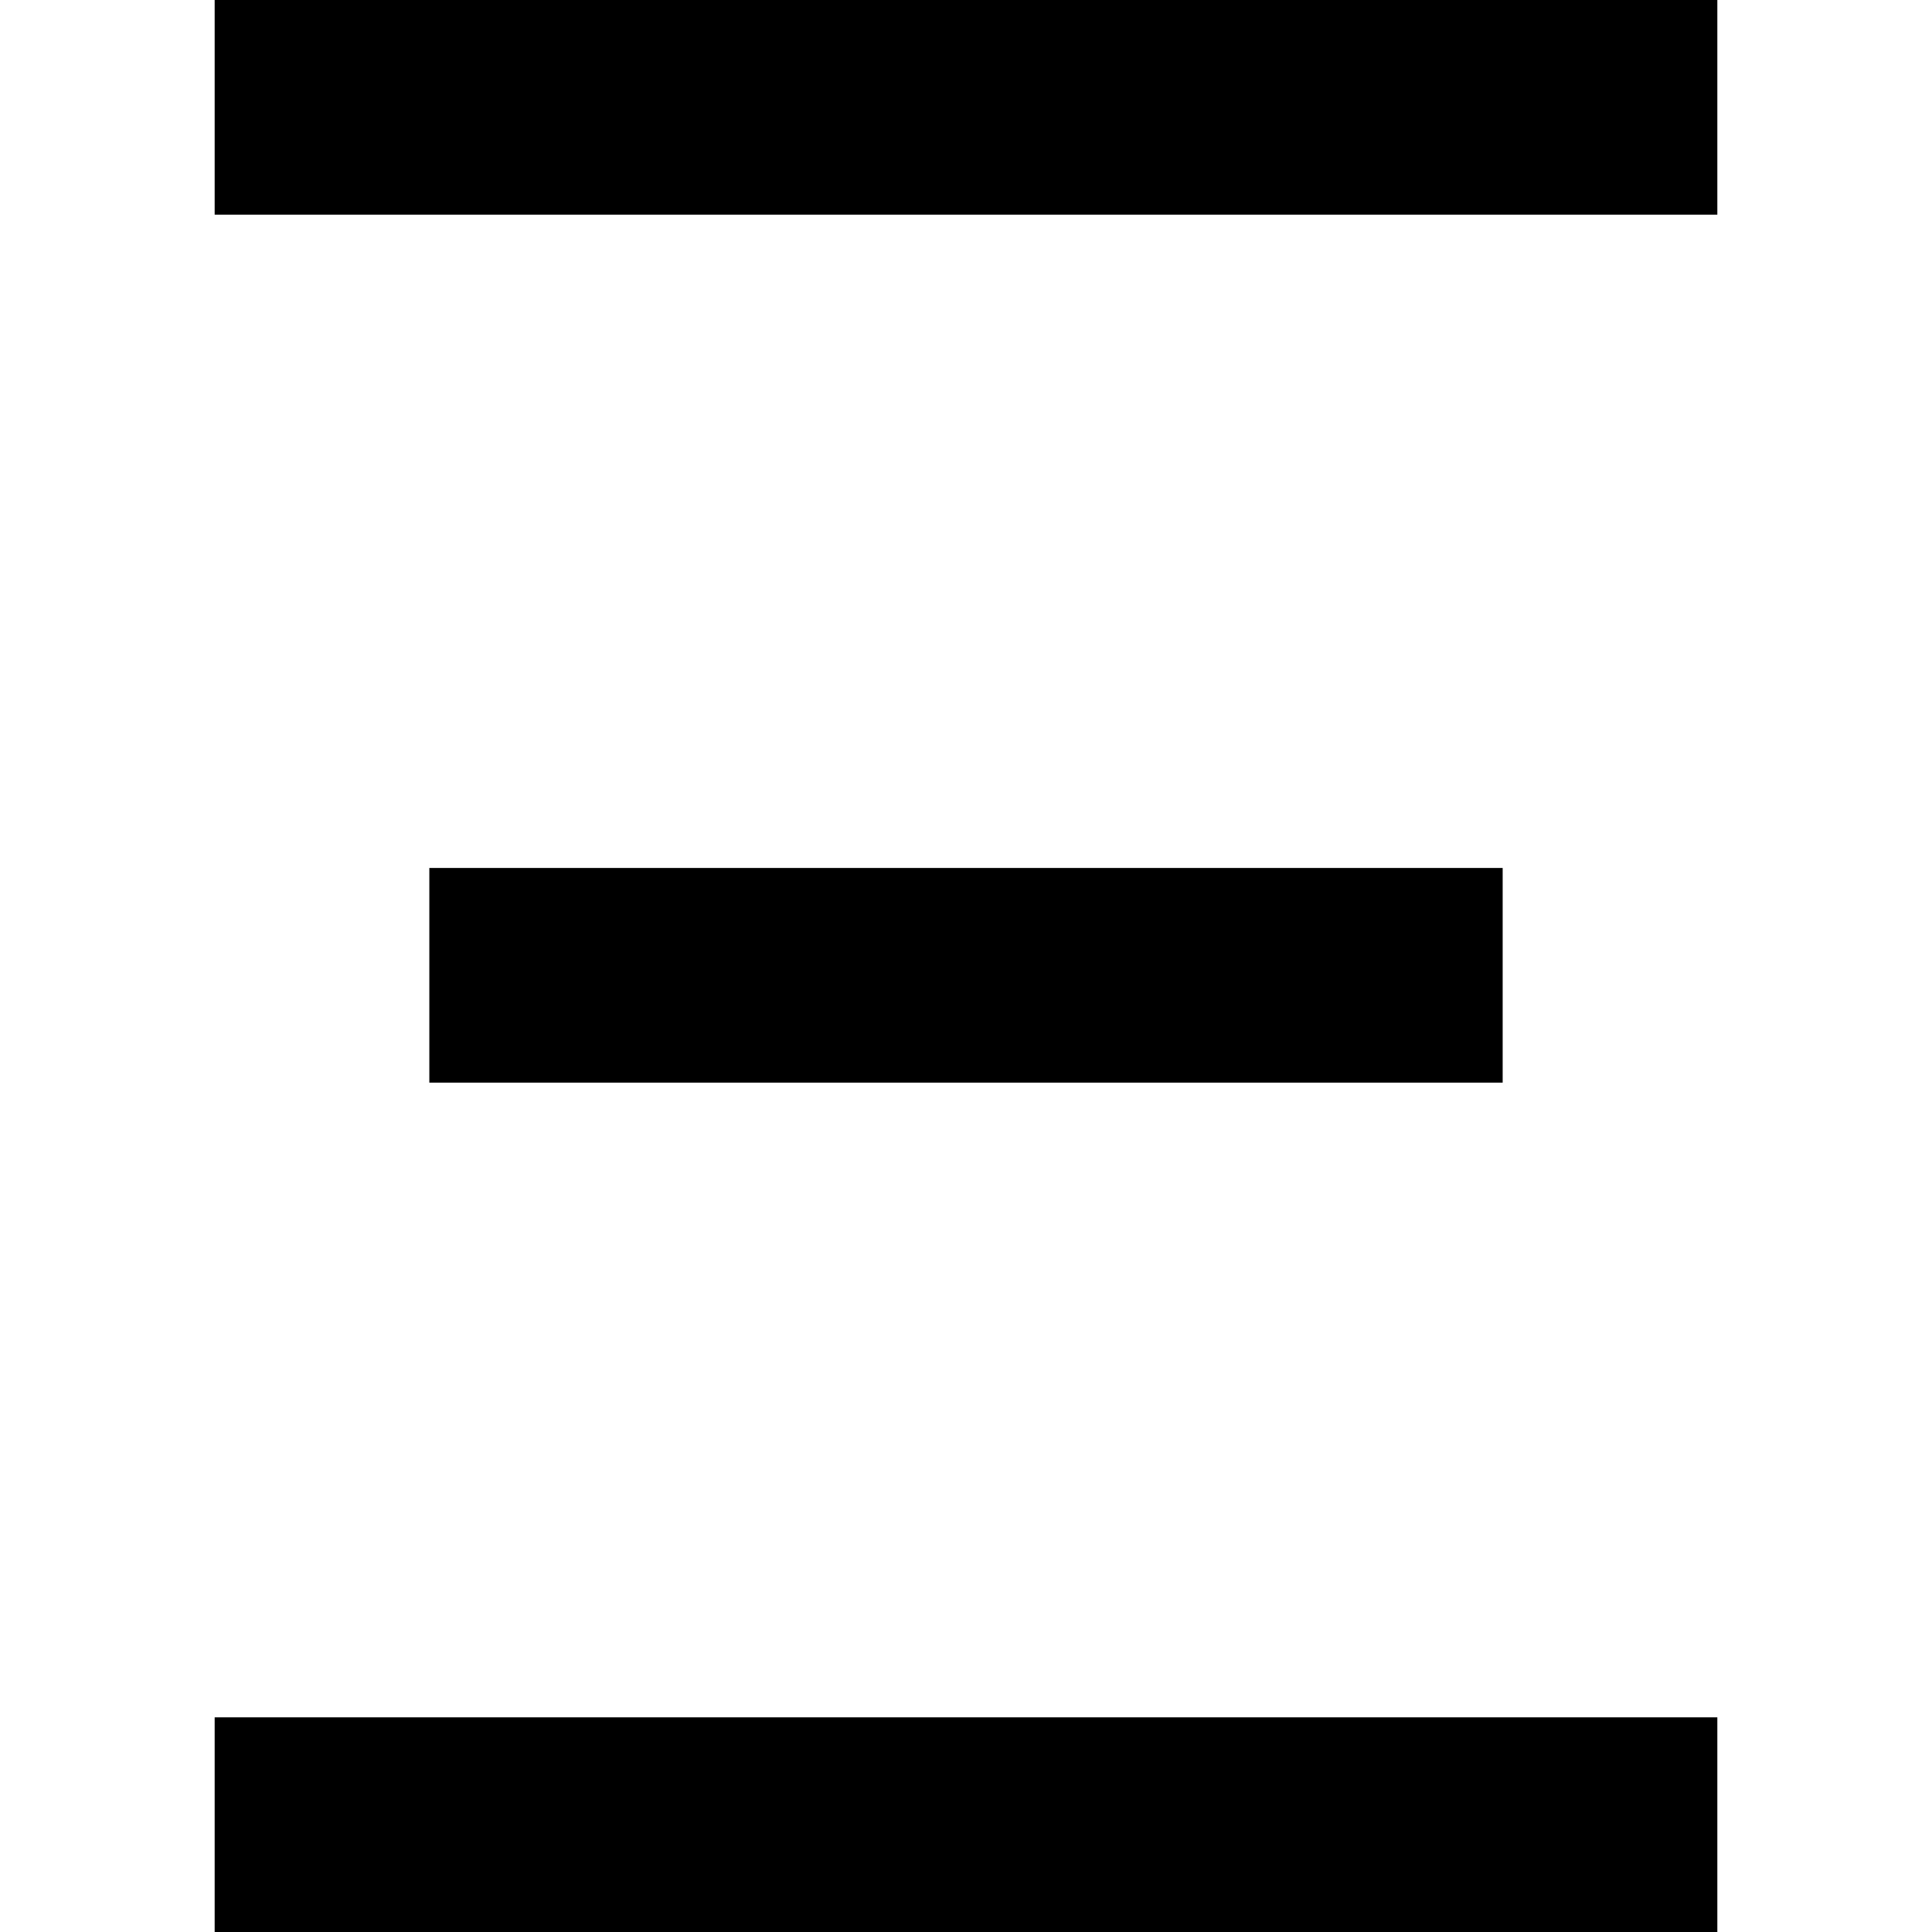 <?xml version="1.0" encoding="UTF-8"?><svg id="Layer_1" xmlns="http://www.w3.org/2000/svg" viewBox="0 0 135 135"><rect x="30" y="60.65" width="75" height="15"/><rect x="15" width="105" height="15"/><rect x="15" y="120" width="105" height="15"/></svg>